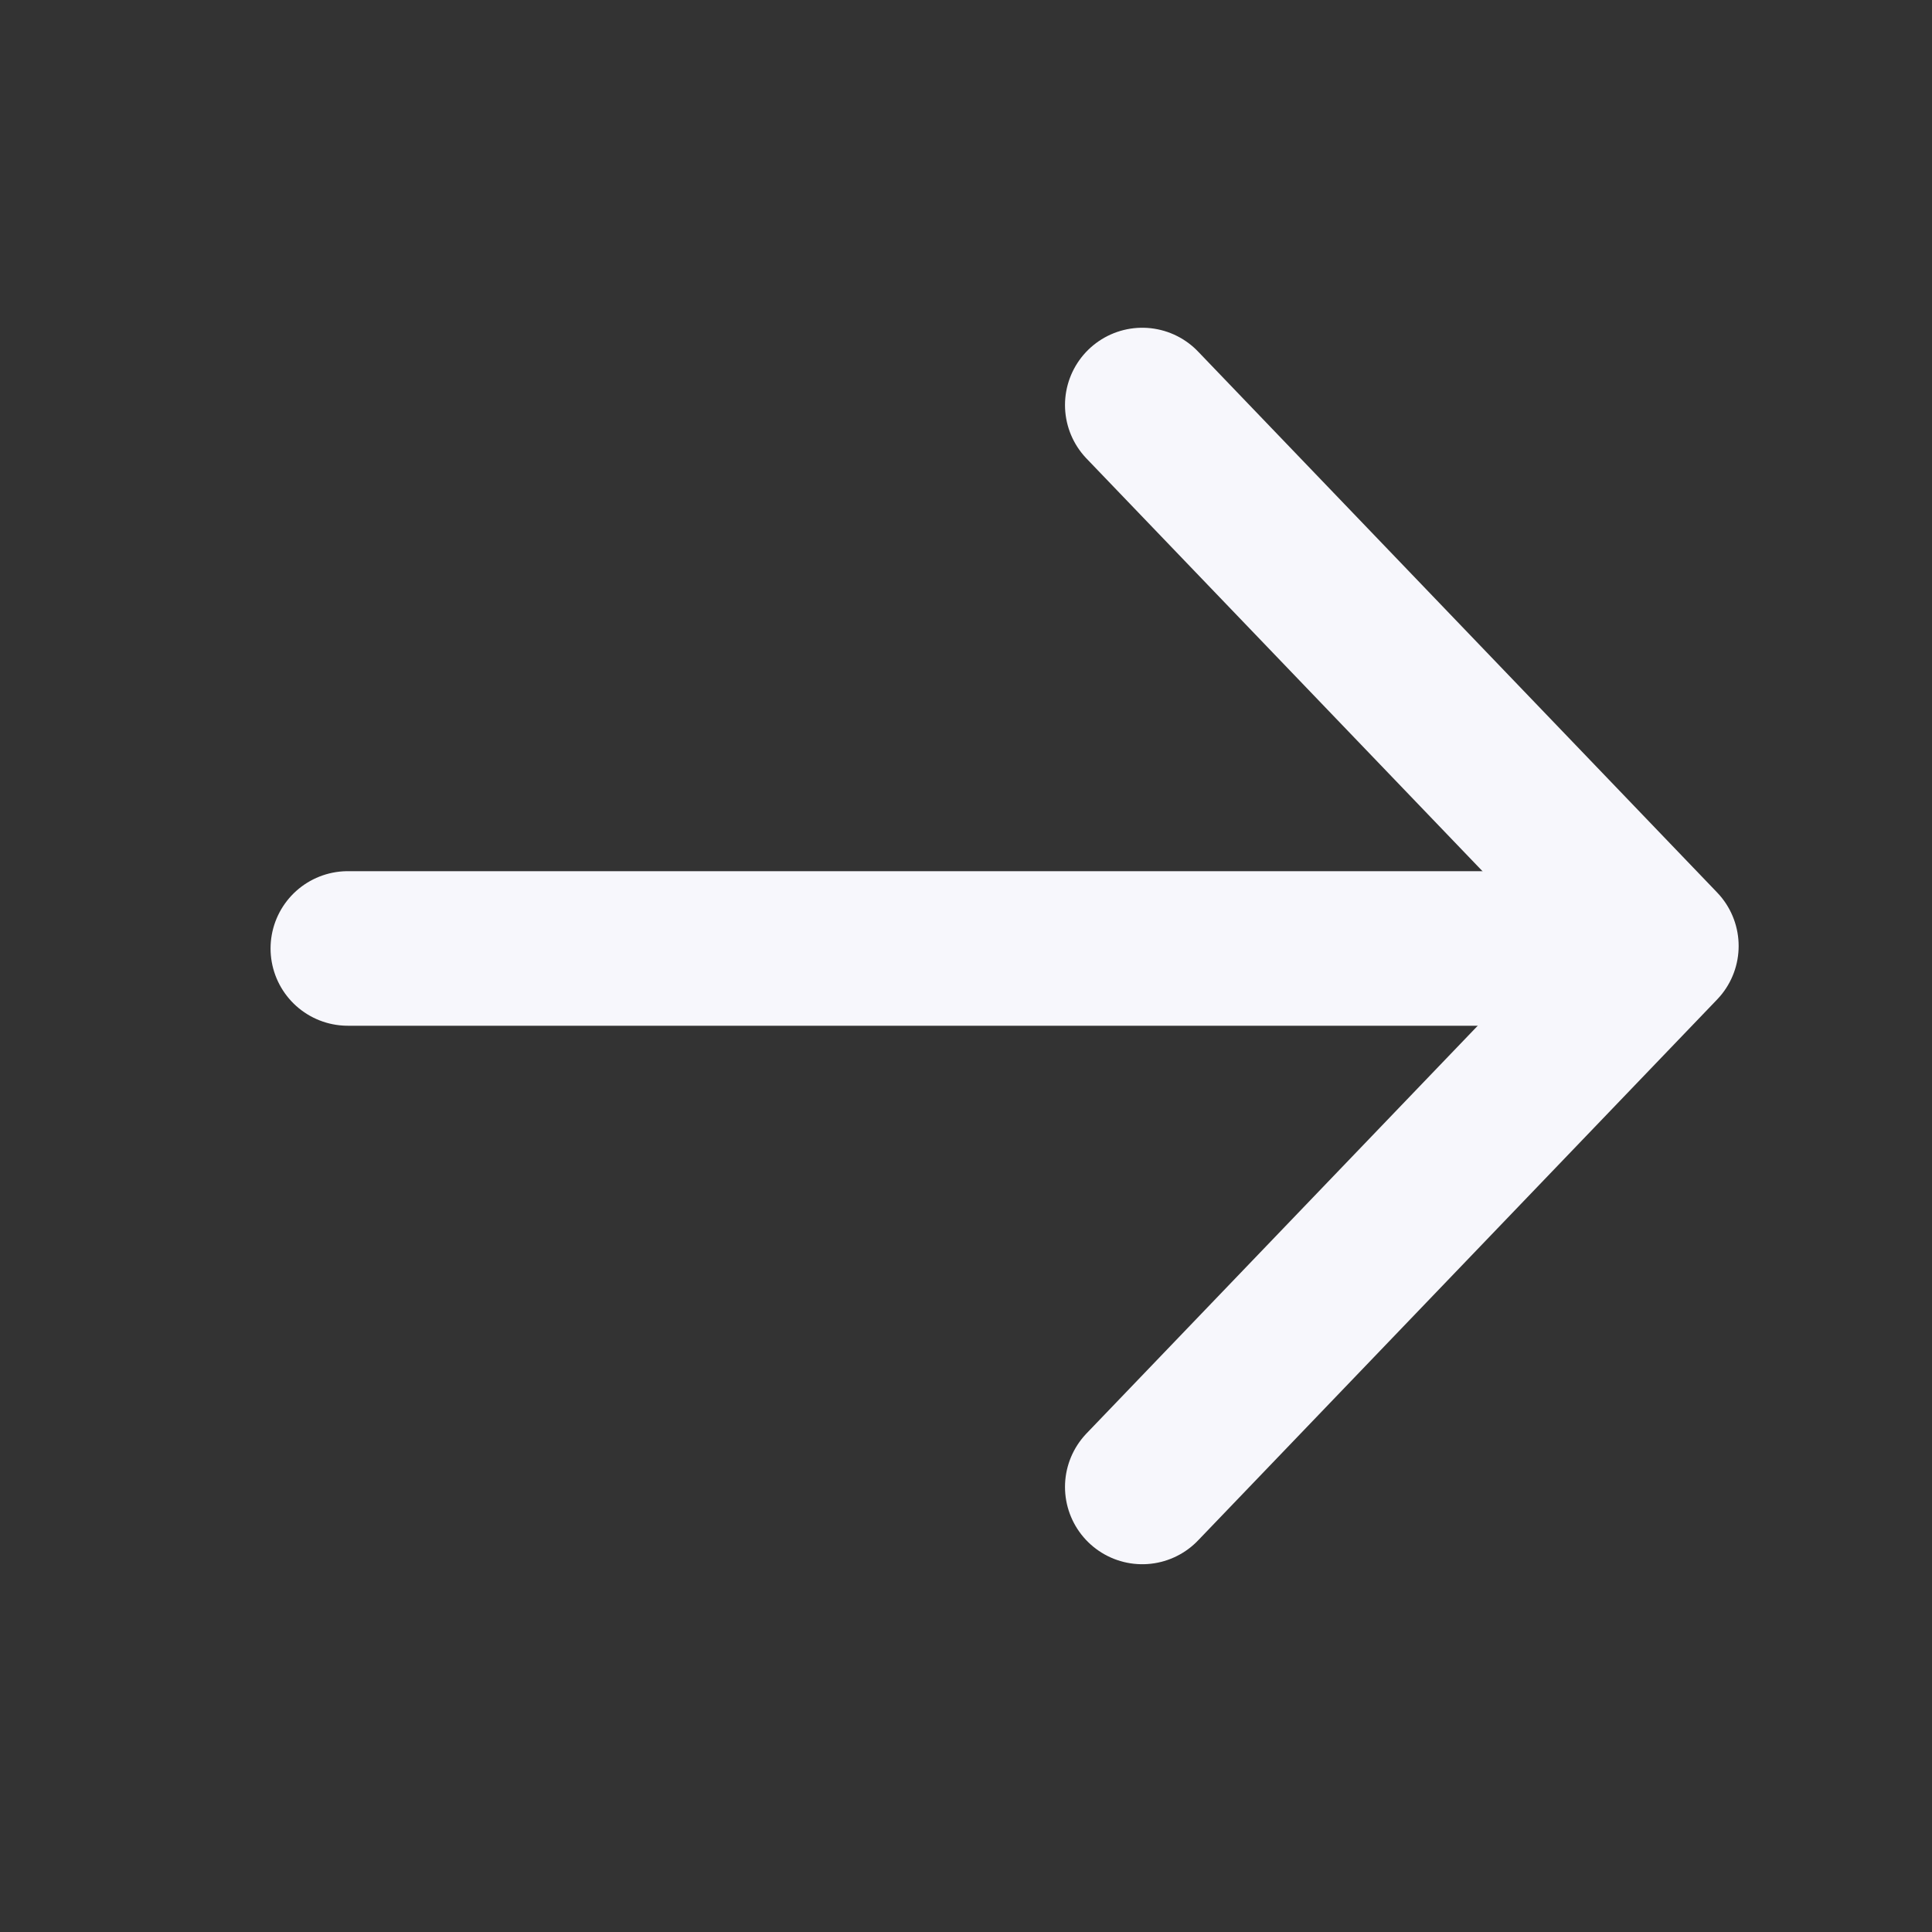 <svg width="25" height="25" viewBox="0 0 25 25" fill="none" xmlns="http://www.w3.org/2000/svg">
<rect x="0" y="0" width="25" height="25" fill="#333333" stroke="none"/>
<g id="Forward Arrow">
<path id="Vector" d="M14.781 5.241L21.498 12.241L14.781 19.241" stroke="#F7F7FC" stroke-width="2" stroke-linecap="round" stroke-linejoin="round"/>
<line id="Line 7" x1="20.234" y1="12.273" x2="4.501" y2="12.273" stroke="#F7F7FC" stroke-width="2" stroke-linecap="round"/>
</g>
</svg>
